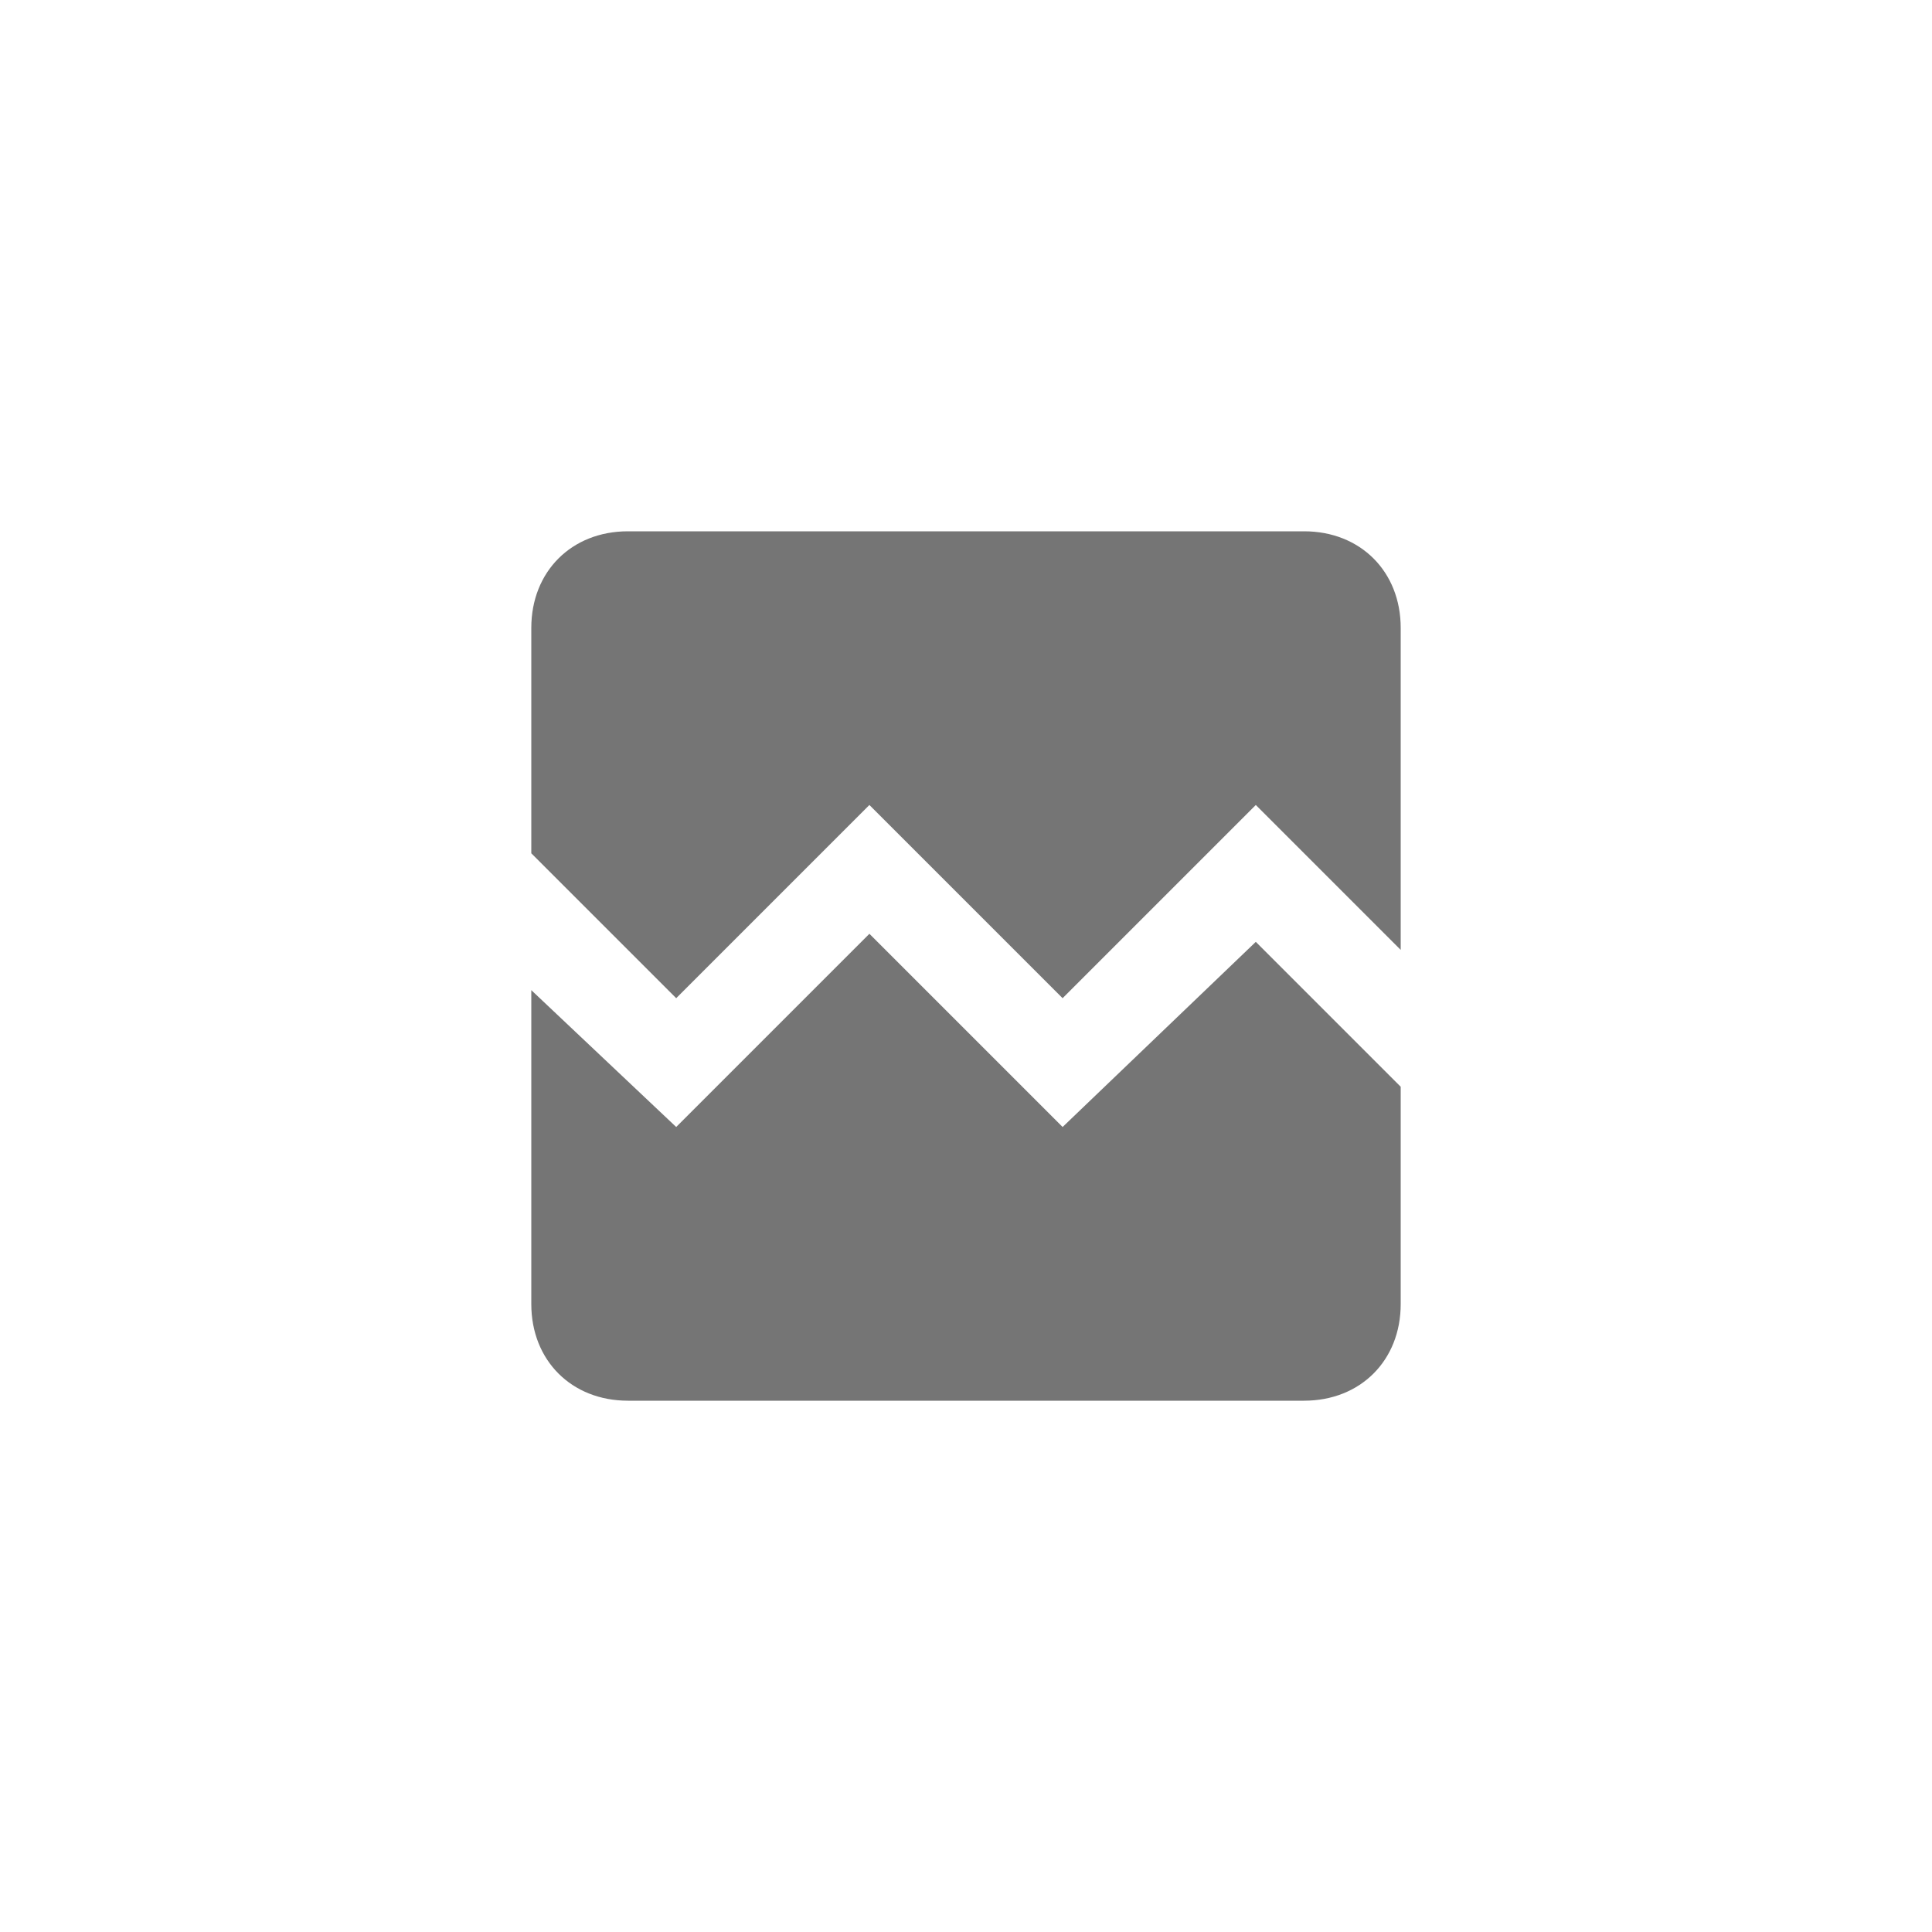 <svg xmlns="http://www.w3.org/2000/svg" viewBox="0 0 24 24" fill="#757575"><path d="M0,0h24v24H0V0z" fill="none" /><path d="M0,0h24v24H0V0z M0,0h24v24H0V0z M21,19c0,1.1-0.9,2-2,2H5c-1.1,0-2-0.9-2-2V5c0-1.1,0.9-2,2-2h14 c1.1,0,2,0.9,2,2" fill="none" /><path d="M17.4,7.8v4l-1.8-1.8l-2.4,2.4L10.8,10l-2.4,2.4l-1.8-1.8V7.8c0-0.7,0.5-1.2,1.2-1.2h8.4C16.9,6.6,17.4,7.1,17.4,7.8z M15.6,11.7l1.8,1.8v2.7c0,0.7-0.5,1.2-1.2,1.2H7.8c-0.7,0-1.2-0.5-1.2-1.2v-3.9L8.4,14l2.4-2.4l2.4,2.4L15.6,11.7z" /></svg>